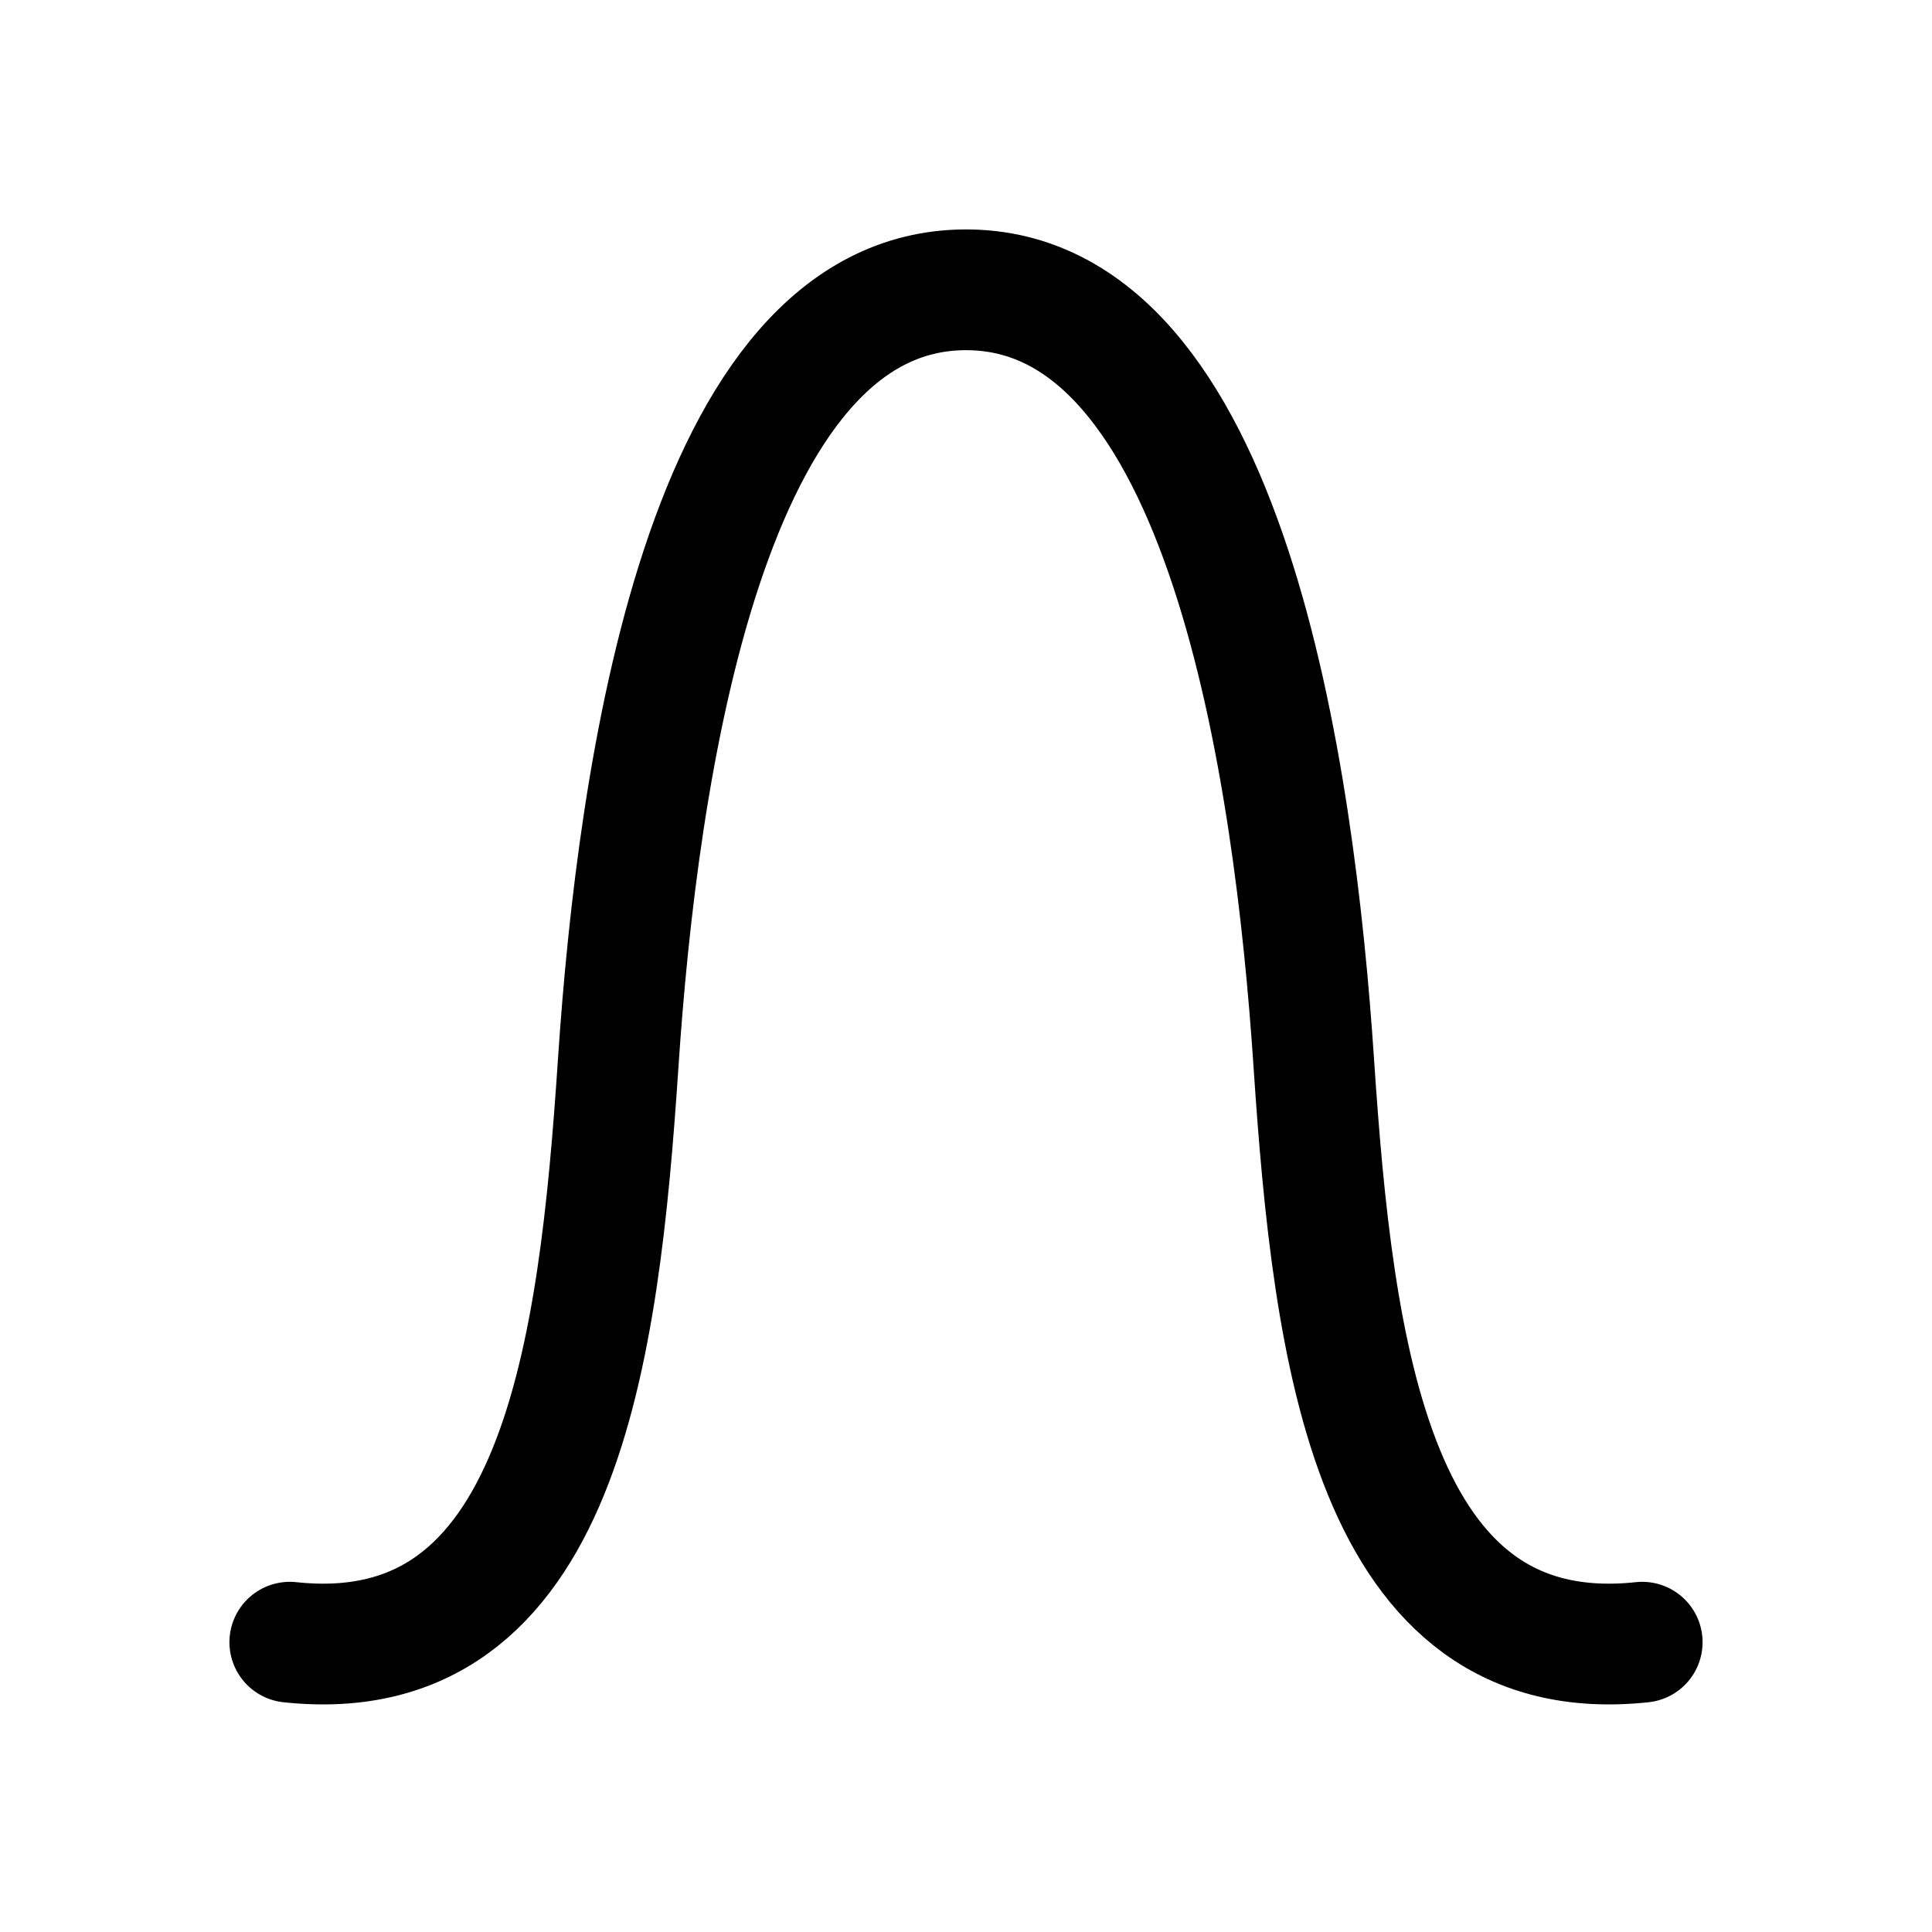 <?xml version="1.0" encoding="utf-8"?>
<svg version="1.1" width="200" height="200" viewBox="-100 -100 200 200" xmlns="http://www.w3.org/2000/svg">
  <path d="M -70,70 C -42,73 -38,40 -36,10 -34,-20 -27,-70 0,-70 27,-70 34,-20 36,10 38,40 42,73 70,70" fill="none" stroke="black" stroke-width="12.5" stroke-linecap="round" stroke-linejoin="miter" />
</svg>